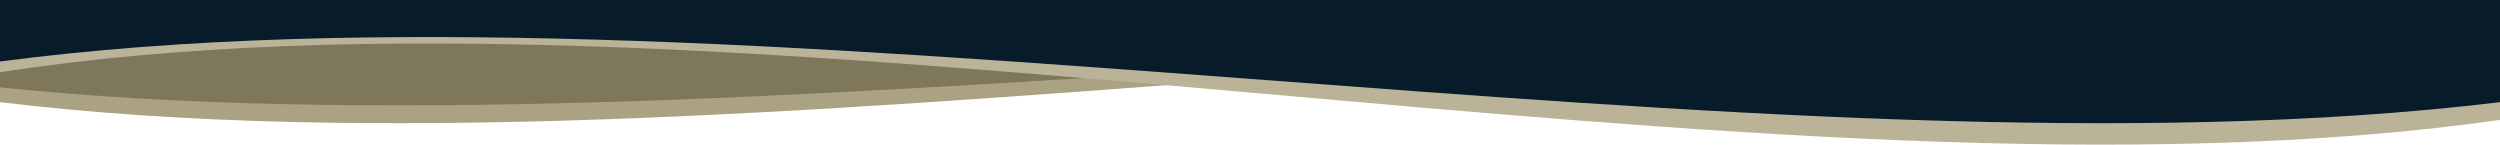 <svg width="1400" height="81" viewBox="0 0 1400 81" fill="none" xmlns="http://www.w3.org/2000/svg">
<path d="M-1.62902e-06 57.204L-9.52911e-06 1.18333e-06L1400 -7.62939e-05L1400 34.449C989.5 -19.528 410 106.812 -1.62902e-06 57.204Z" fill="#ABA283"/>
<path d="M-1.39293e-06 48.914L-8.14808e-06 1.18333e-06L1400 -7.62939e-05L1400 29.456C989.5 -16.698 410 91.332 -1.39293e-06 48.914Z" fill="#7E775A"/>
<path d="M1400 67.153L1400 -6.01067e-07L9.5291e-06 -9.15527e-05L4.77163e-06 40.44C410.5 -22.924 990 125.388 1400 67.153Z" fill="#BBB397"/>
<path d="M1400 57.204L1400 -6.01067e-07L8.11739e-06 -9.15527e-05L4.06472e-06 34.449C410.5 -19.528 990 106.812 1400 57.204Z" fill="#081B2A"/>
</svg>
